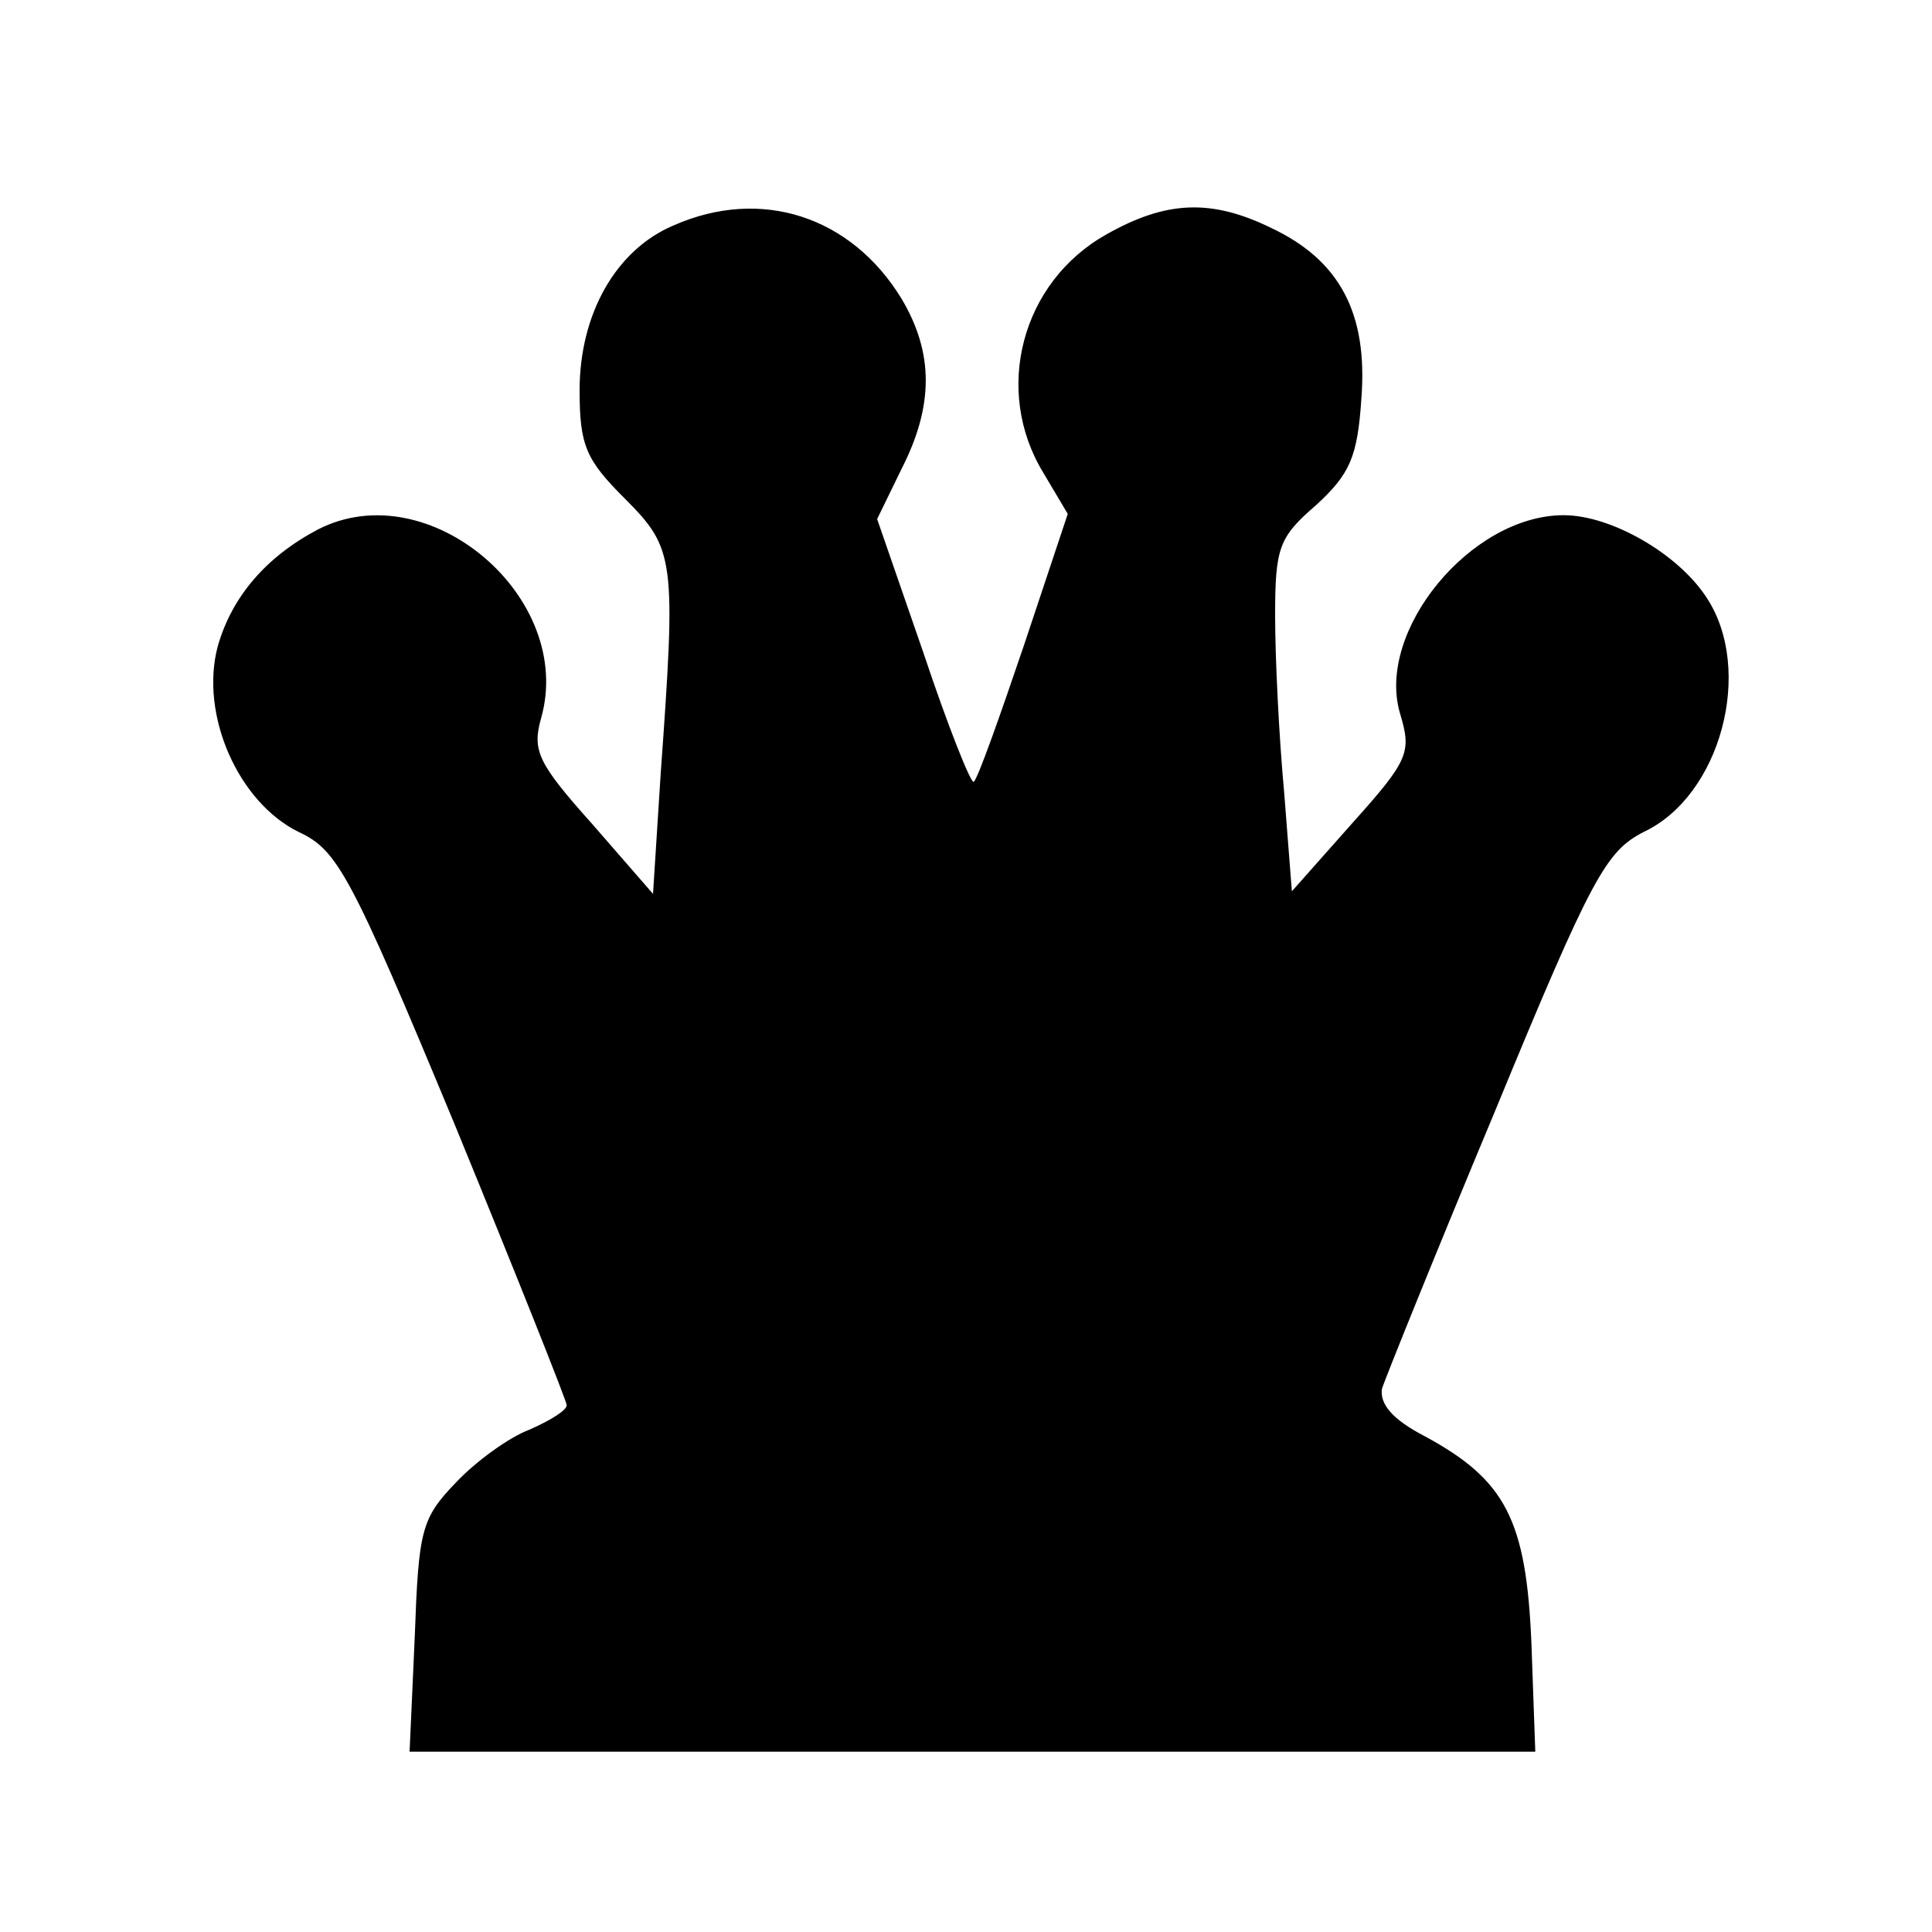 <?xml version="1.0" standalone="no"?>
<!DOCTYPE svg PUBLIC "-//W3C//DTD SVG 20010904//EN"
 "http://www.w3.org/TR/2001/REC-SVG-20010904/DTD/svg10.dtd">
<svg version="1.0" xmlns="http://www.w3.org/2000/svg"
 width="150pt" height="150pt" viewBox="0 0 150 150"
 preserveAspectRatio="xMidYMid meet">

<g transform="translate(0,150) scale(0.1,-0.1)"
fill="#000000" stroke="none">
<path d="M523 1325 c-45 -19 -73 -69 -73 -128 0 -43 5 -54 35 -84 39 -39 40
-47 28 -213 l-6 -94 -47 54 c-42 47 -47 57 -40 82 27 94 -87 191 -173 147 -40
-21 -67 -52 -78 -91 -14 -53 16 -121 63 -144 30 -14 40 -32 121 -227 48 -117
87 -215 87 -218 0 -4 -13 -12 -29 -19 -16 -6 -42 -25 -57 -41 -27 -28 -29 -37
-32 -120 l-4 -89 437 0 437 0 -3 84 c-4 96 -20 127 -83 161 -25 13 -35 25 -33
37 3 9 42 106 88 216 75 182 86 201 115 216 60 28 86 126 49 182 -22 34 -74
64 -111 64 -72 0 -146 -90 -127 -154 9 -30 7 -36 -37 -85 l-47 -53 -6 77 c-4
43 -7 104 -7 137 0 53 3 61 32 86 26 24 32 37 35 83 5 66 -17 107 -70 132 -47
23 -82 21 -128 -5 -66 -37 -88 -121 -49 -185 l19 -32 -34 -102 c-19 -56 -36
-104 -39 -106 -2 -2 -20 43 -39 100 l-36 104 19 39 c25 49 25 90 0 132 -39 64
-109 87 -177 57z"/>
</g>
</svg>
